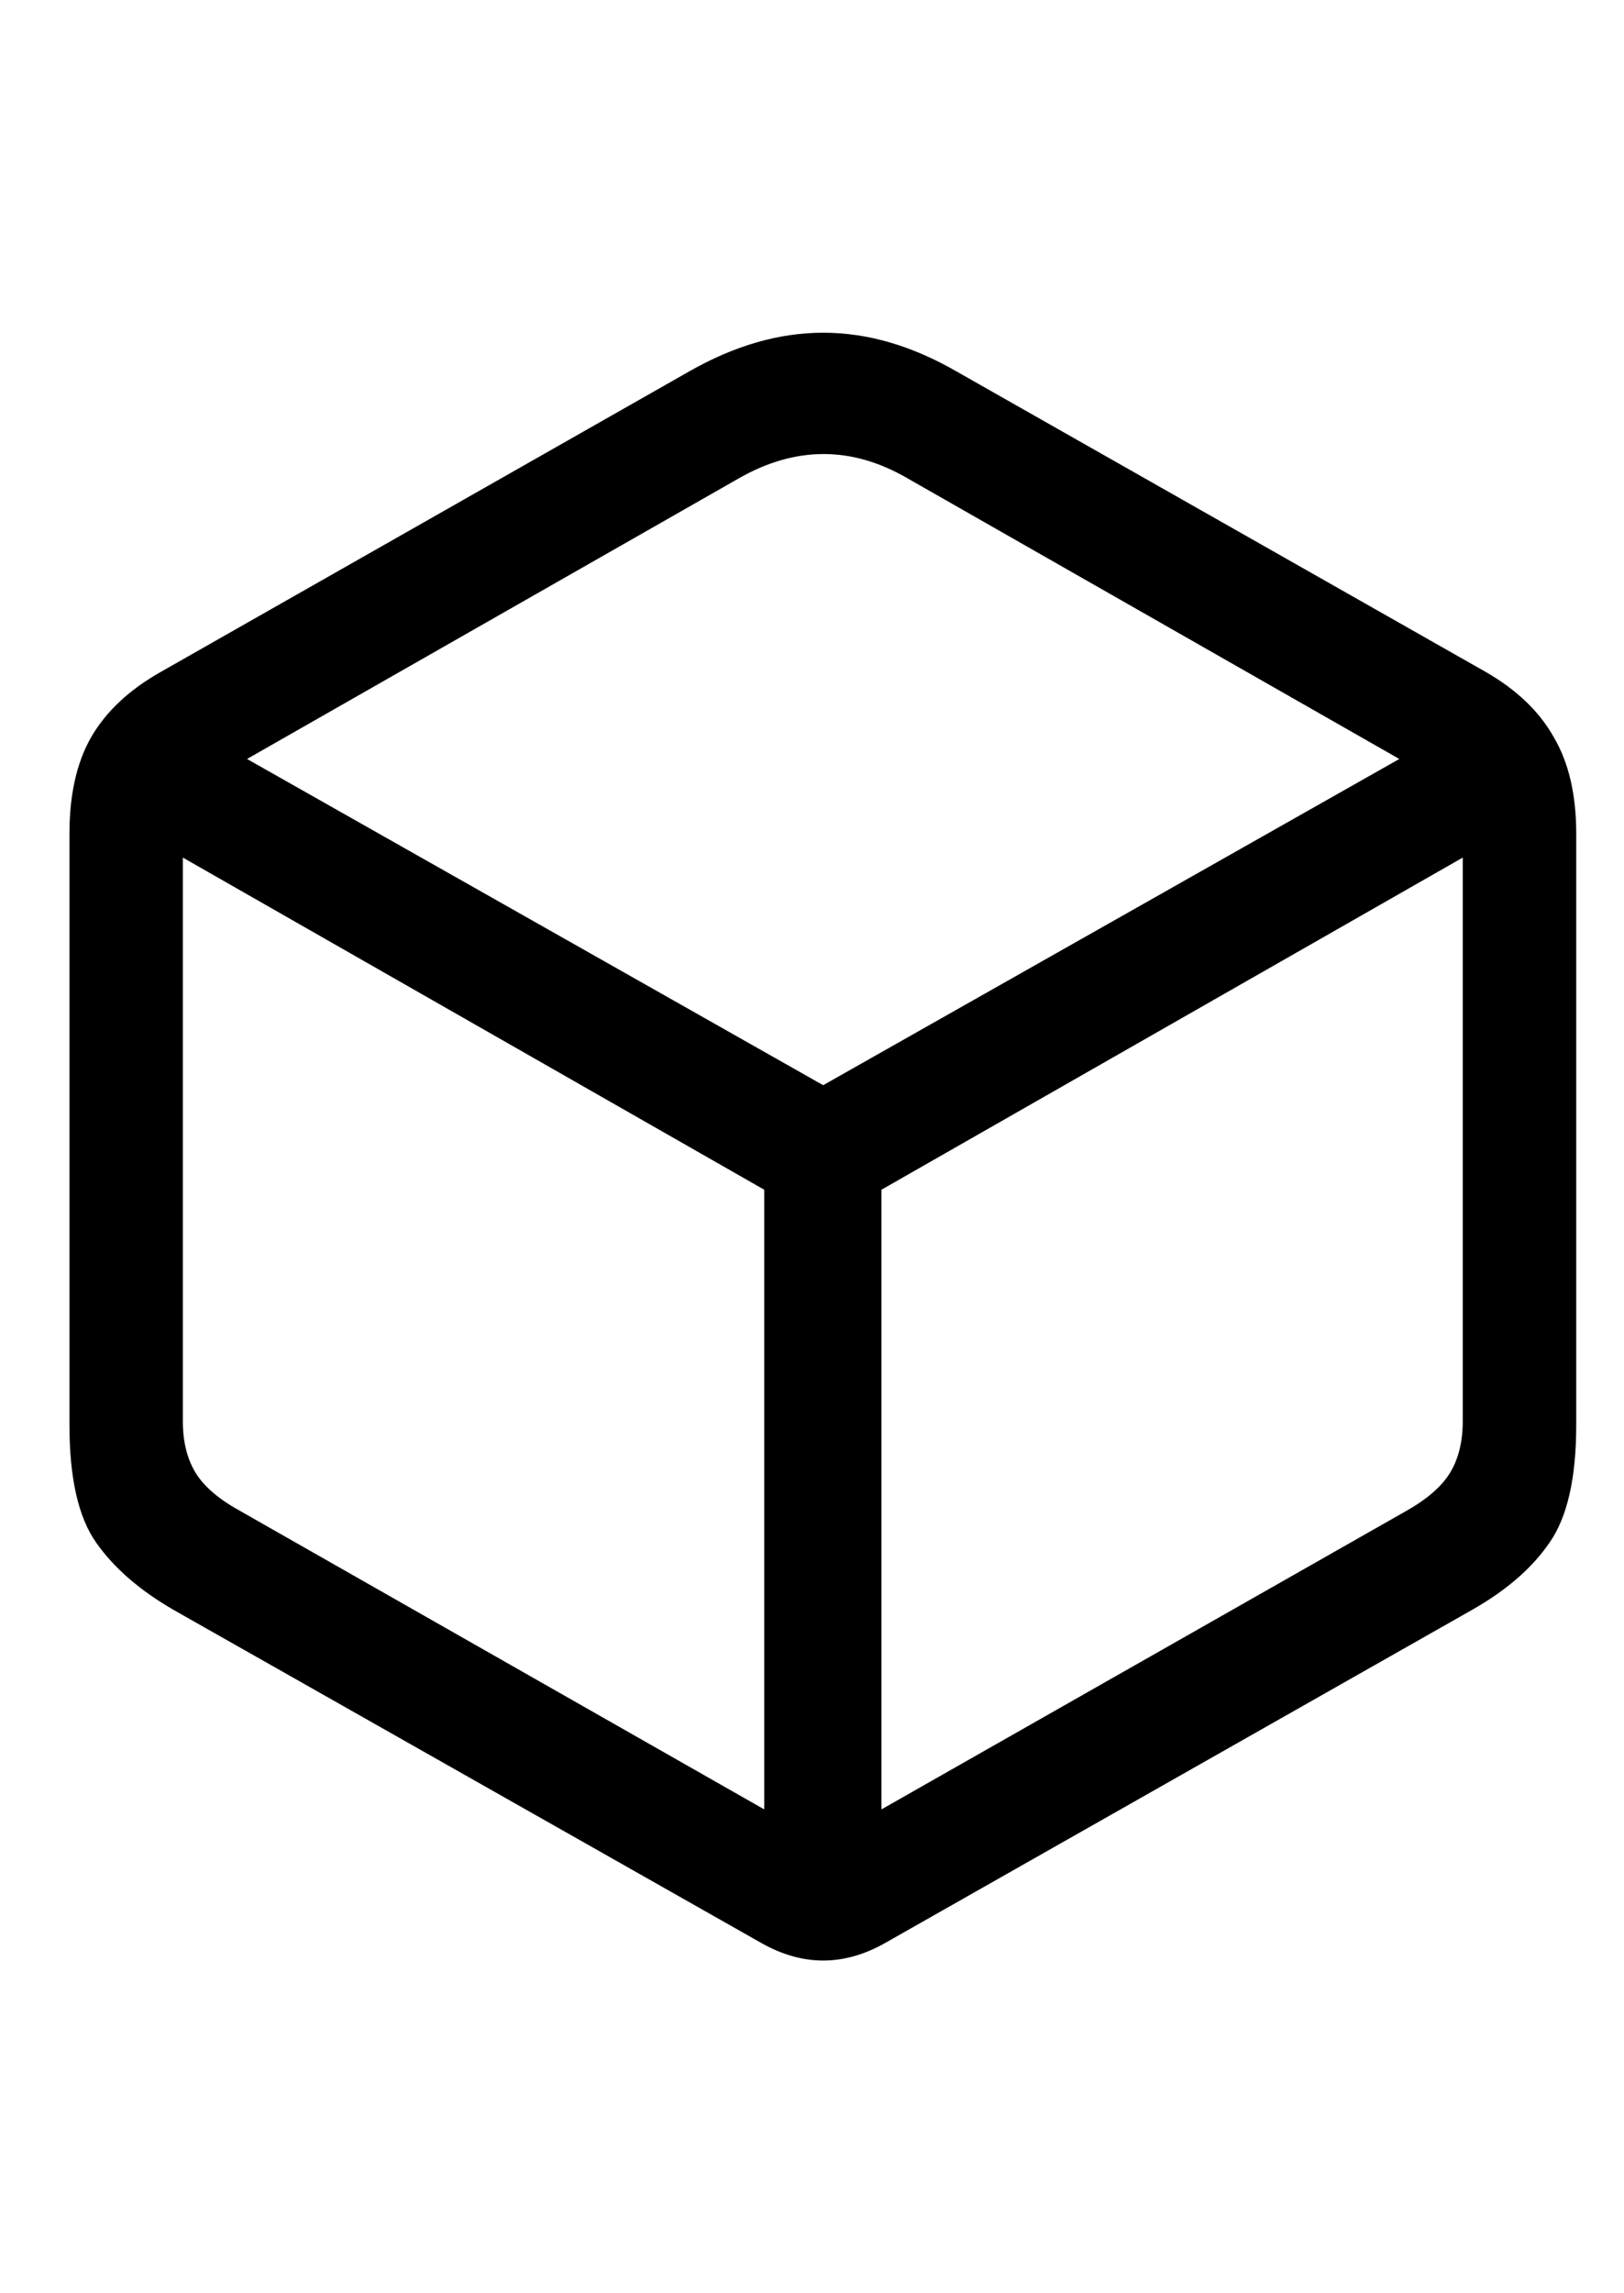 <svg
	color="rgb(0, 0, 0)"
	viewBox="0 0 17 24"
	fill="none"
	xmlns="http://www.w3.org/2000/svg"
>
	<path
		d="M1.82 16.85L7.969 20.334C8.401 20.579 8.833 20.579 9.266 20.334L15.406 16.85C15.766 16.646 16.037 16.412 16.219 16.146C16.406 15.881 16.5 15.469 16.5 14.912V8.725C16.5 8.318 16.422 7.982 16.266 7.717C16.115 7.446 15.875 7.217 15.547 7.029L10.016 3.889C9.547 3.618 9.081 3.482 8.617 3.482C8.154 3.482 7.685 3.618 7.211 3.889L1.688 7.029C1.354 7.217 1.109 7.446 0.953 7.717C0.802 7.982 0.727 8.318 0.727 8.725V14.912C0.727 15.469 0.82 15.881 1.008 16.146C1.195 16.412 1.466 16.646 1.82 16.85ZM2.523 15.818C2.294 15.693 2.135 15.558 2.047 15.412C1.958 15.266 1.914 15.087 1.914 14.873V8.975L8 12.451V18.936L2.523 15.818ZM14.711 15.818L9.227 18.936V12.451L15.312 8.975V14.873C15.312 15.087 15.268 15.266 15.18 15.412C15.091 15.558 14.935 15.693 14.711 15.818ZM8.617 11.357L2.586 7.943L7.734 5.006C8.328 4.667 8.917 4.667 9.5 5.006L14.648 7.943L8.617 11.357Z"
		fill="currentColor"
	/>
</svg>

